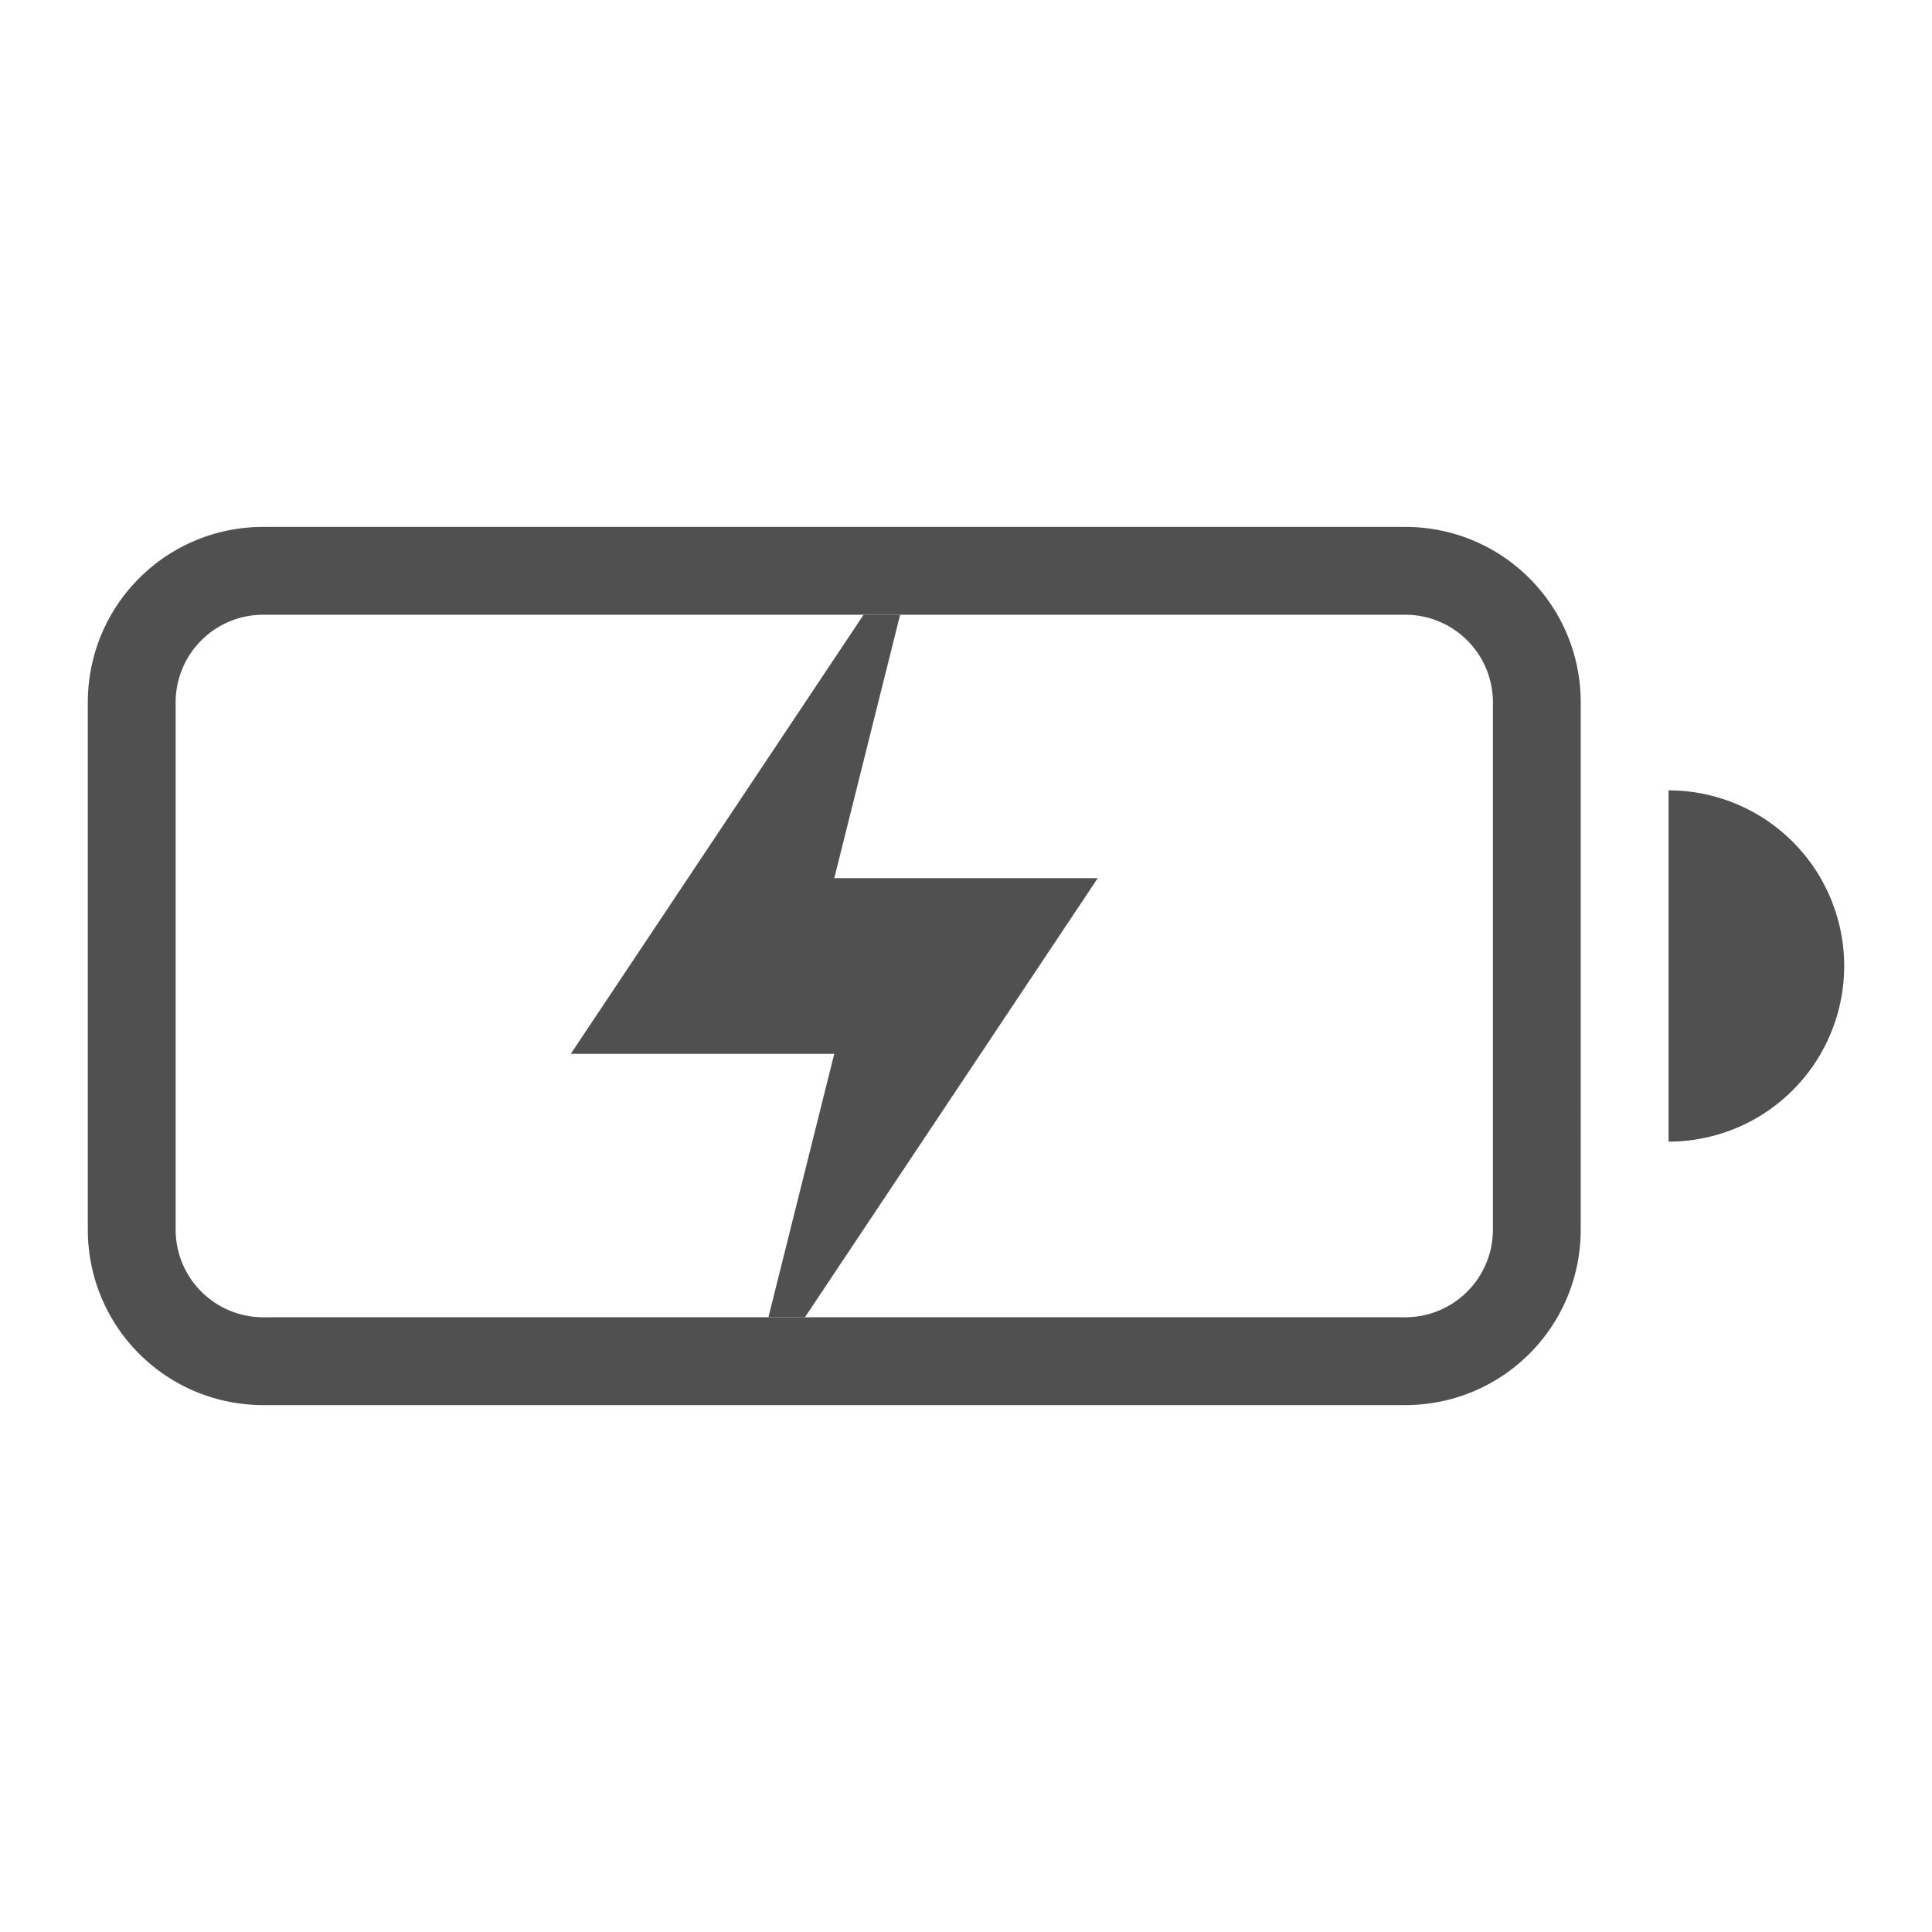 <svg xmlns="http://www.w3.org/2000/svg" width="22" height="22">
    <defs>
        <style id="current-color-scheme" type="text/css">
            .ColorScheme-Highlight{color:#a0b6cb}
        </style>
    </defs>
    <g fill="currentColor" style="color:#050505;opacity:.7">
        <path d="M3 6c-1.108 0-2 .892-2 2v6c0 1.108.892 2 2 2h13c1.108 0 2-.892 2-2V8c0-1.108-.892-2-2-2zm0 1h13c.554 0 1 .446 1 1v6c0 .554-.446 1-1 1H3c-.554 0-1-.446-1-1V8c0-.554.446-1 1-1zm16 2v4a2 2 0 0 0 2-2 2 2 0 0 0-2-2z"/>
        <path d="M9.834 7 6.5 12h3l-.75 3h.416l3.334-5h-3l.75-3z"/>
    </g>
</svg>
